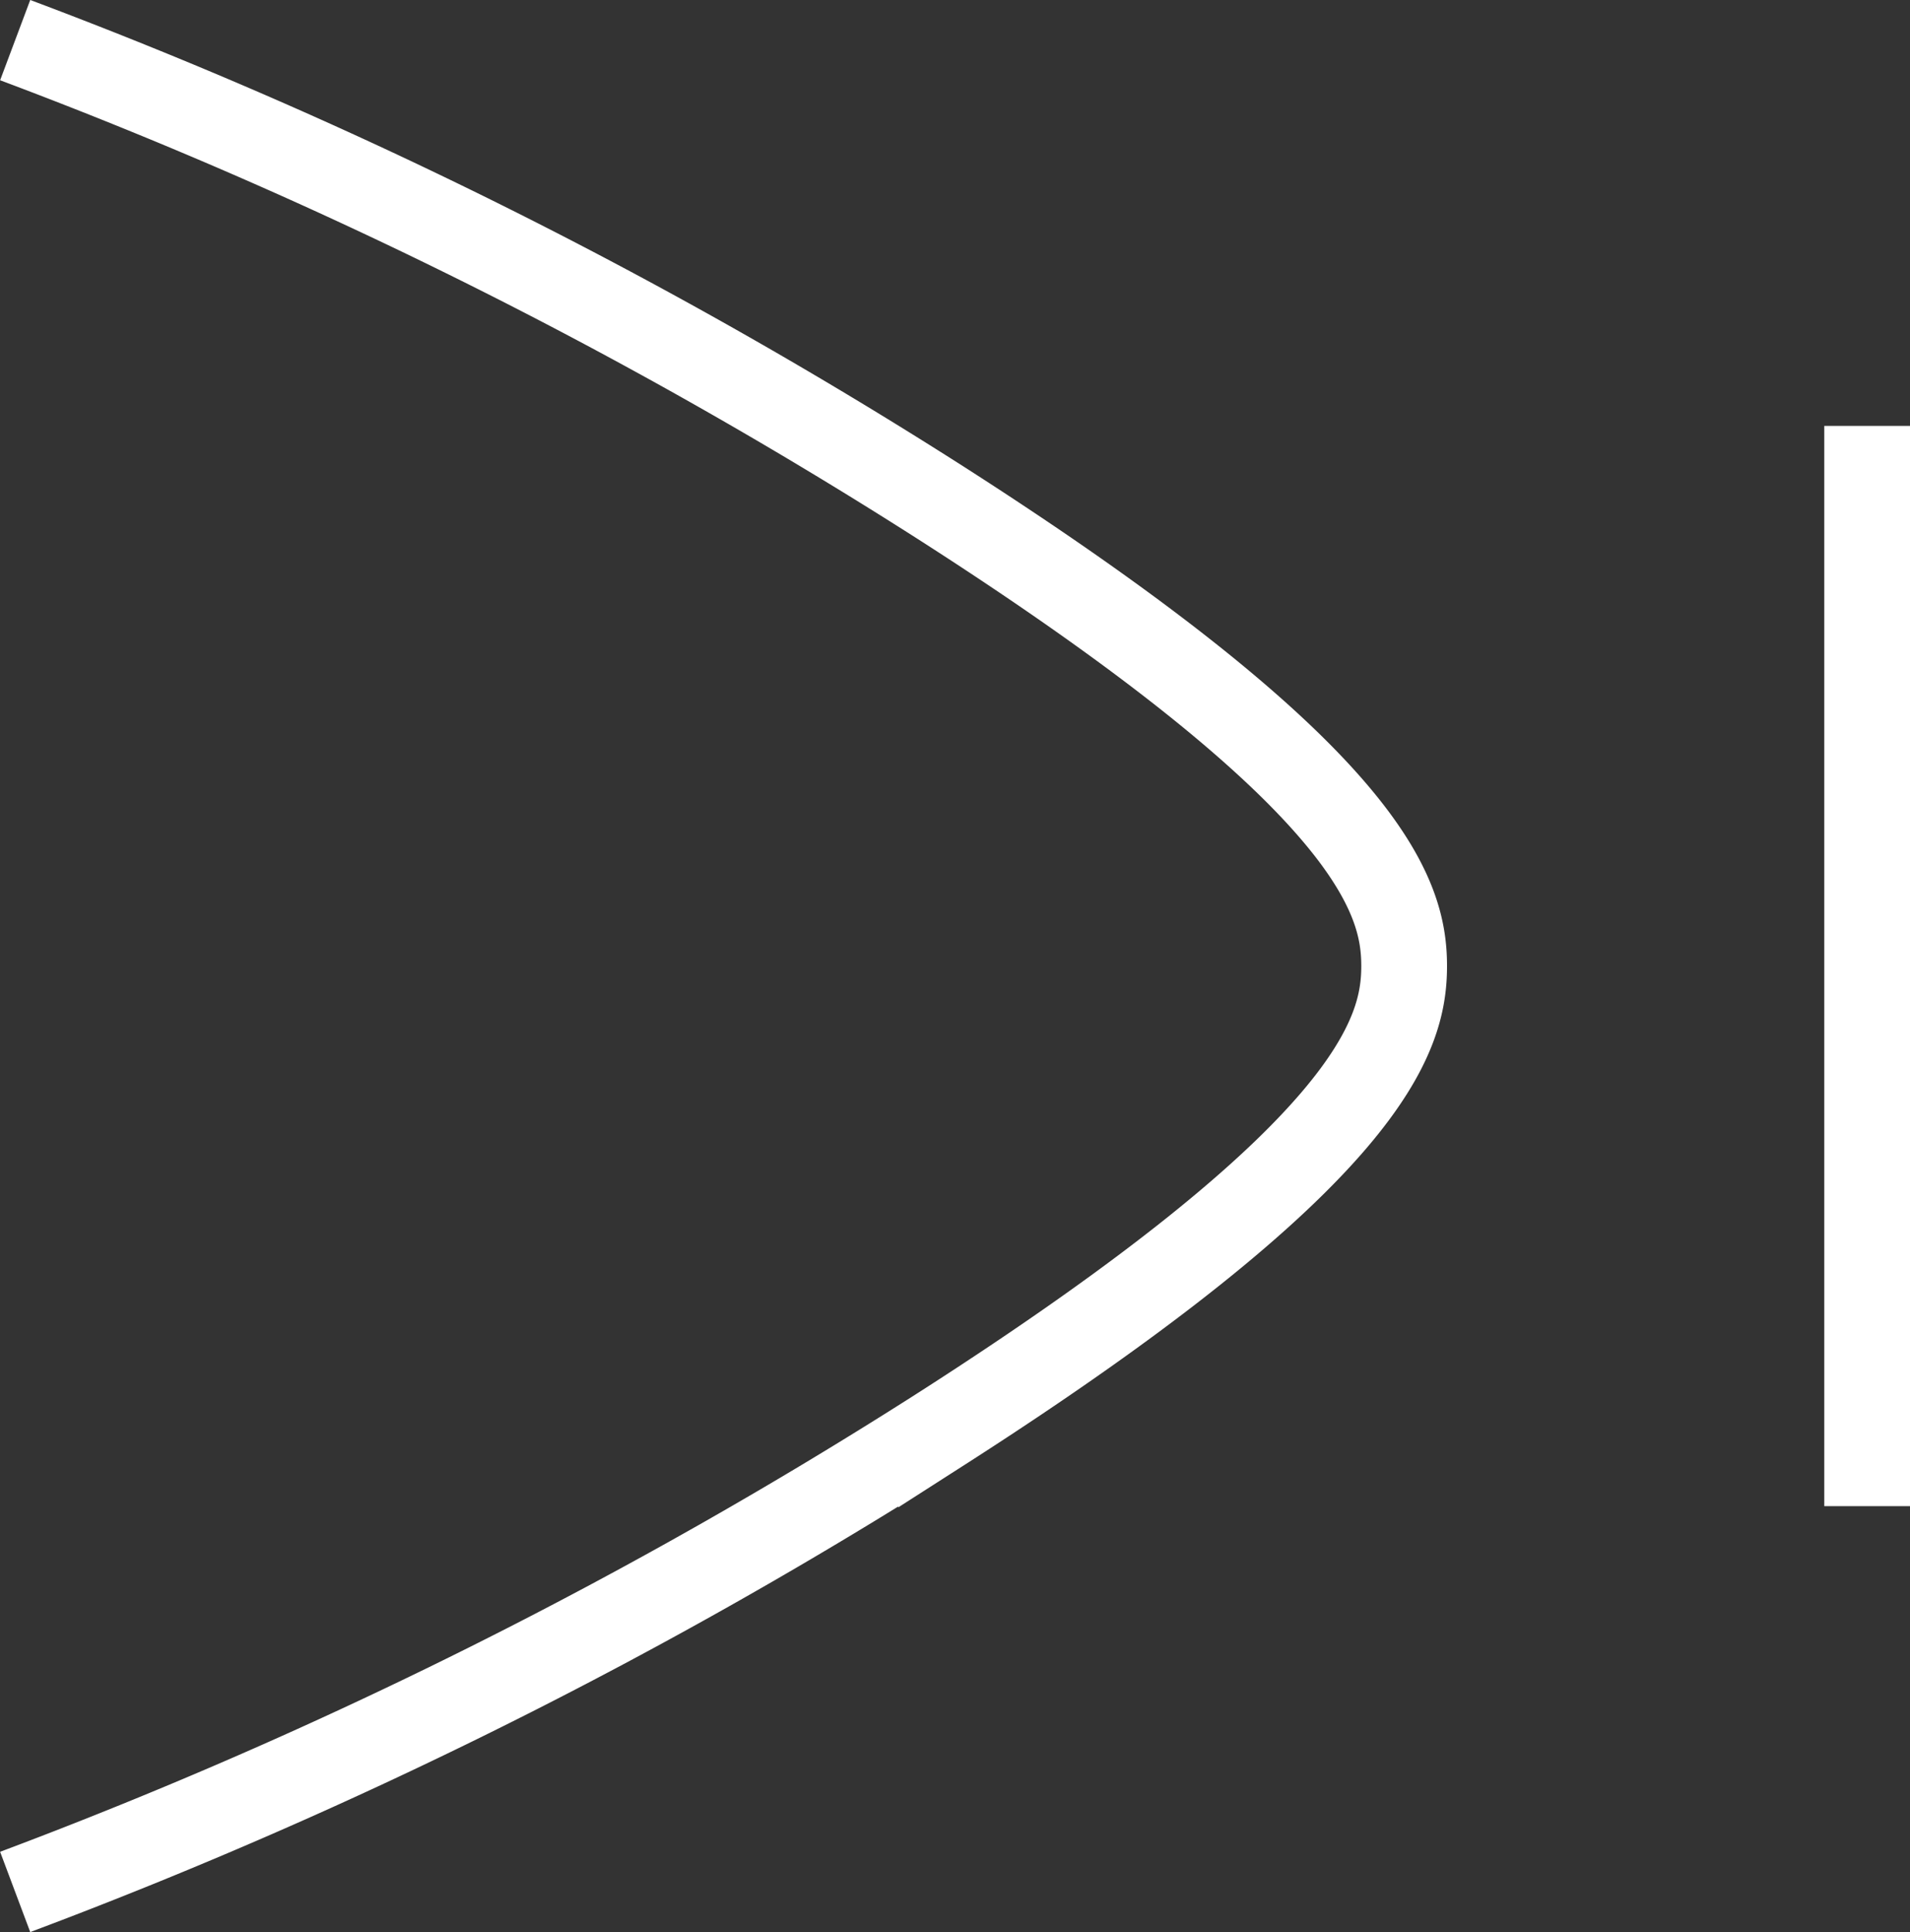 <svg xmlns="http://www.w3.org/2000/svg" viewBox="0 0 222.77 225.36"><rect x="0" y="0" width="222.77" height="225.36" fill="#333333" stroke="none"/><defs><style>.cls-1{fill:none;stroke:#fff;stroke-miterlimit:10;stroke-width:10px;}</style></defs><g id="Layer_2" data-name="Layer 2"><g id="design"><path class="cls-1" d="M1.77,4.68a577.12,577.12,0,0,1,108,54c50.18,32.15,54,45.88,54,54s-3.82,21.85-54,54a577.73,577.73,0,0,1-108,54"/><path class="cls-1" d="M217.77,49.68v126"/></g></g></svg>